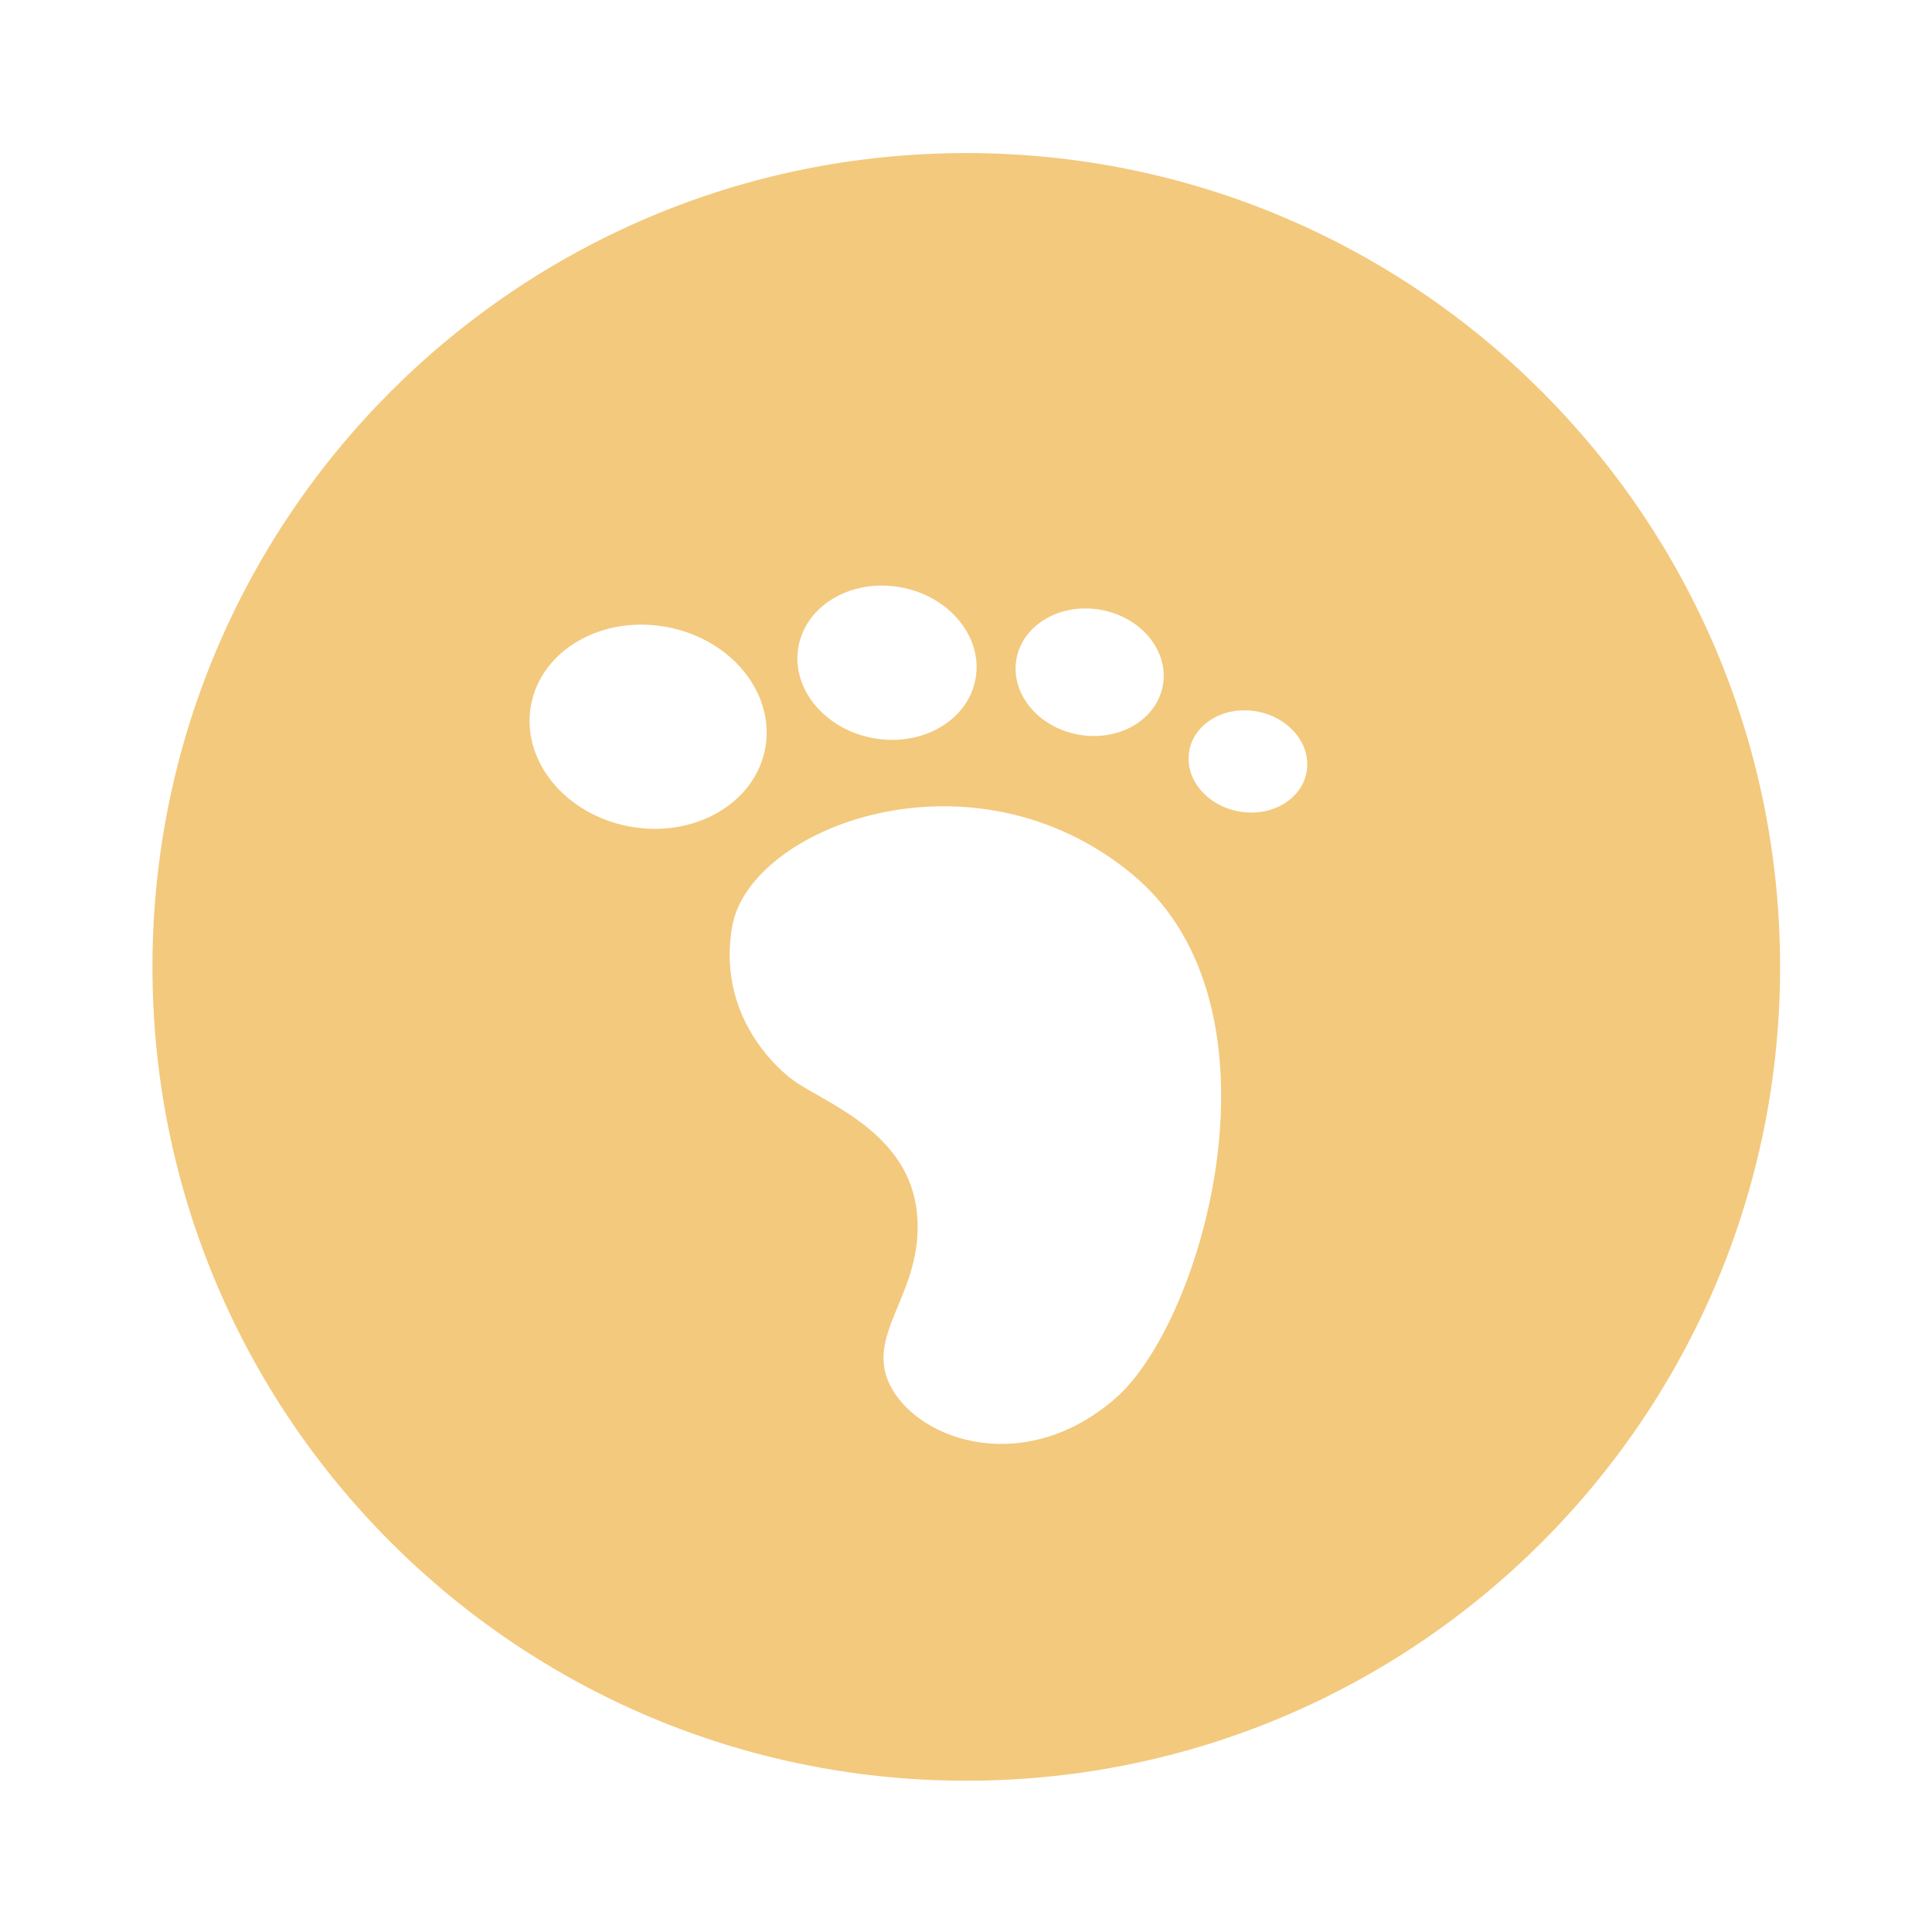 <?xml version="1.0" standalone="no"?><!DOCTYPE svg PUBLIC "-//W3C//DTD SVG 1.1//EN" "http://www.w3.org/Graphics/SVG/1.1/DTD/svg11.dtd"><svg t="1709794063955" class="icon" viewBox="0 0 1024 1024" version="1.1" xmlns="http://www.w3.org/2000/svg" p-id="41793" xmlns:xlink="http://www.w3.org/1999/xlink" width="64" height="64"><path d="M512.146 81.13c-238.224 0-431.341 193.117-431.341 431.34 0 238.226 193.117 431.345 431.341 431.345 238.22 0 431.337-193.119 431.337-431.345 0-238.222-193.12-431.34-431.337-431.34z m26.602 268.065c3.351-18.257 23.416-29.874 44.843-25.953 21.426 3.909 36.078 21.899 32.726 40.156-3.338 18.247-23.405 29.875-44.829 25.942-21.415-3.922-36.066-21.912-32.74-40.145z m-115.539-6.518c4.044-22.082 28.322-36.138 54.239-31.392 25.916 4.734 43.636 26.488 39.594 48.582-4.039 22.055-28.304 36.113-54.234 31.367-25.904-4.747-43.64-26.488-39.599-48.556z m-89.39 95.412c-34.281-6.287-57.724-35.057-52.394-64.277 5.354-29.206 37.474-47.816 71.778-41.528 34.269 6.276 57.722 35.058 52.394 64.252-5.355 29.22-37.5 47.829-71.778 41.552z m257.335 303.095c-46.942 40.821-102.063 23.488-118.391-5.1-16.326-28.588 17.347-50.001 13.27-92.878-4.081-42.863-47.963-58.18-65.311-70.419 0 0-41.844-28.576-32.665-81.65 9.189-53.085 127.591-97.975 212.286-27.568 84.718 70.433 37.763 236.8-9.189 277.614z m101.348-331.912c-2.692 14.615-18.779 23.939-35.932 20.795-17.176-3.144-28.915-17.542-26.231-32.169 2.67-14.627 18.753-23.949 35.917-20.793 17.18 3.143 28.918 17.54 26.246 32.168z" fill="#F3C97D" p-id="41794"></path></svg>